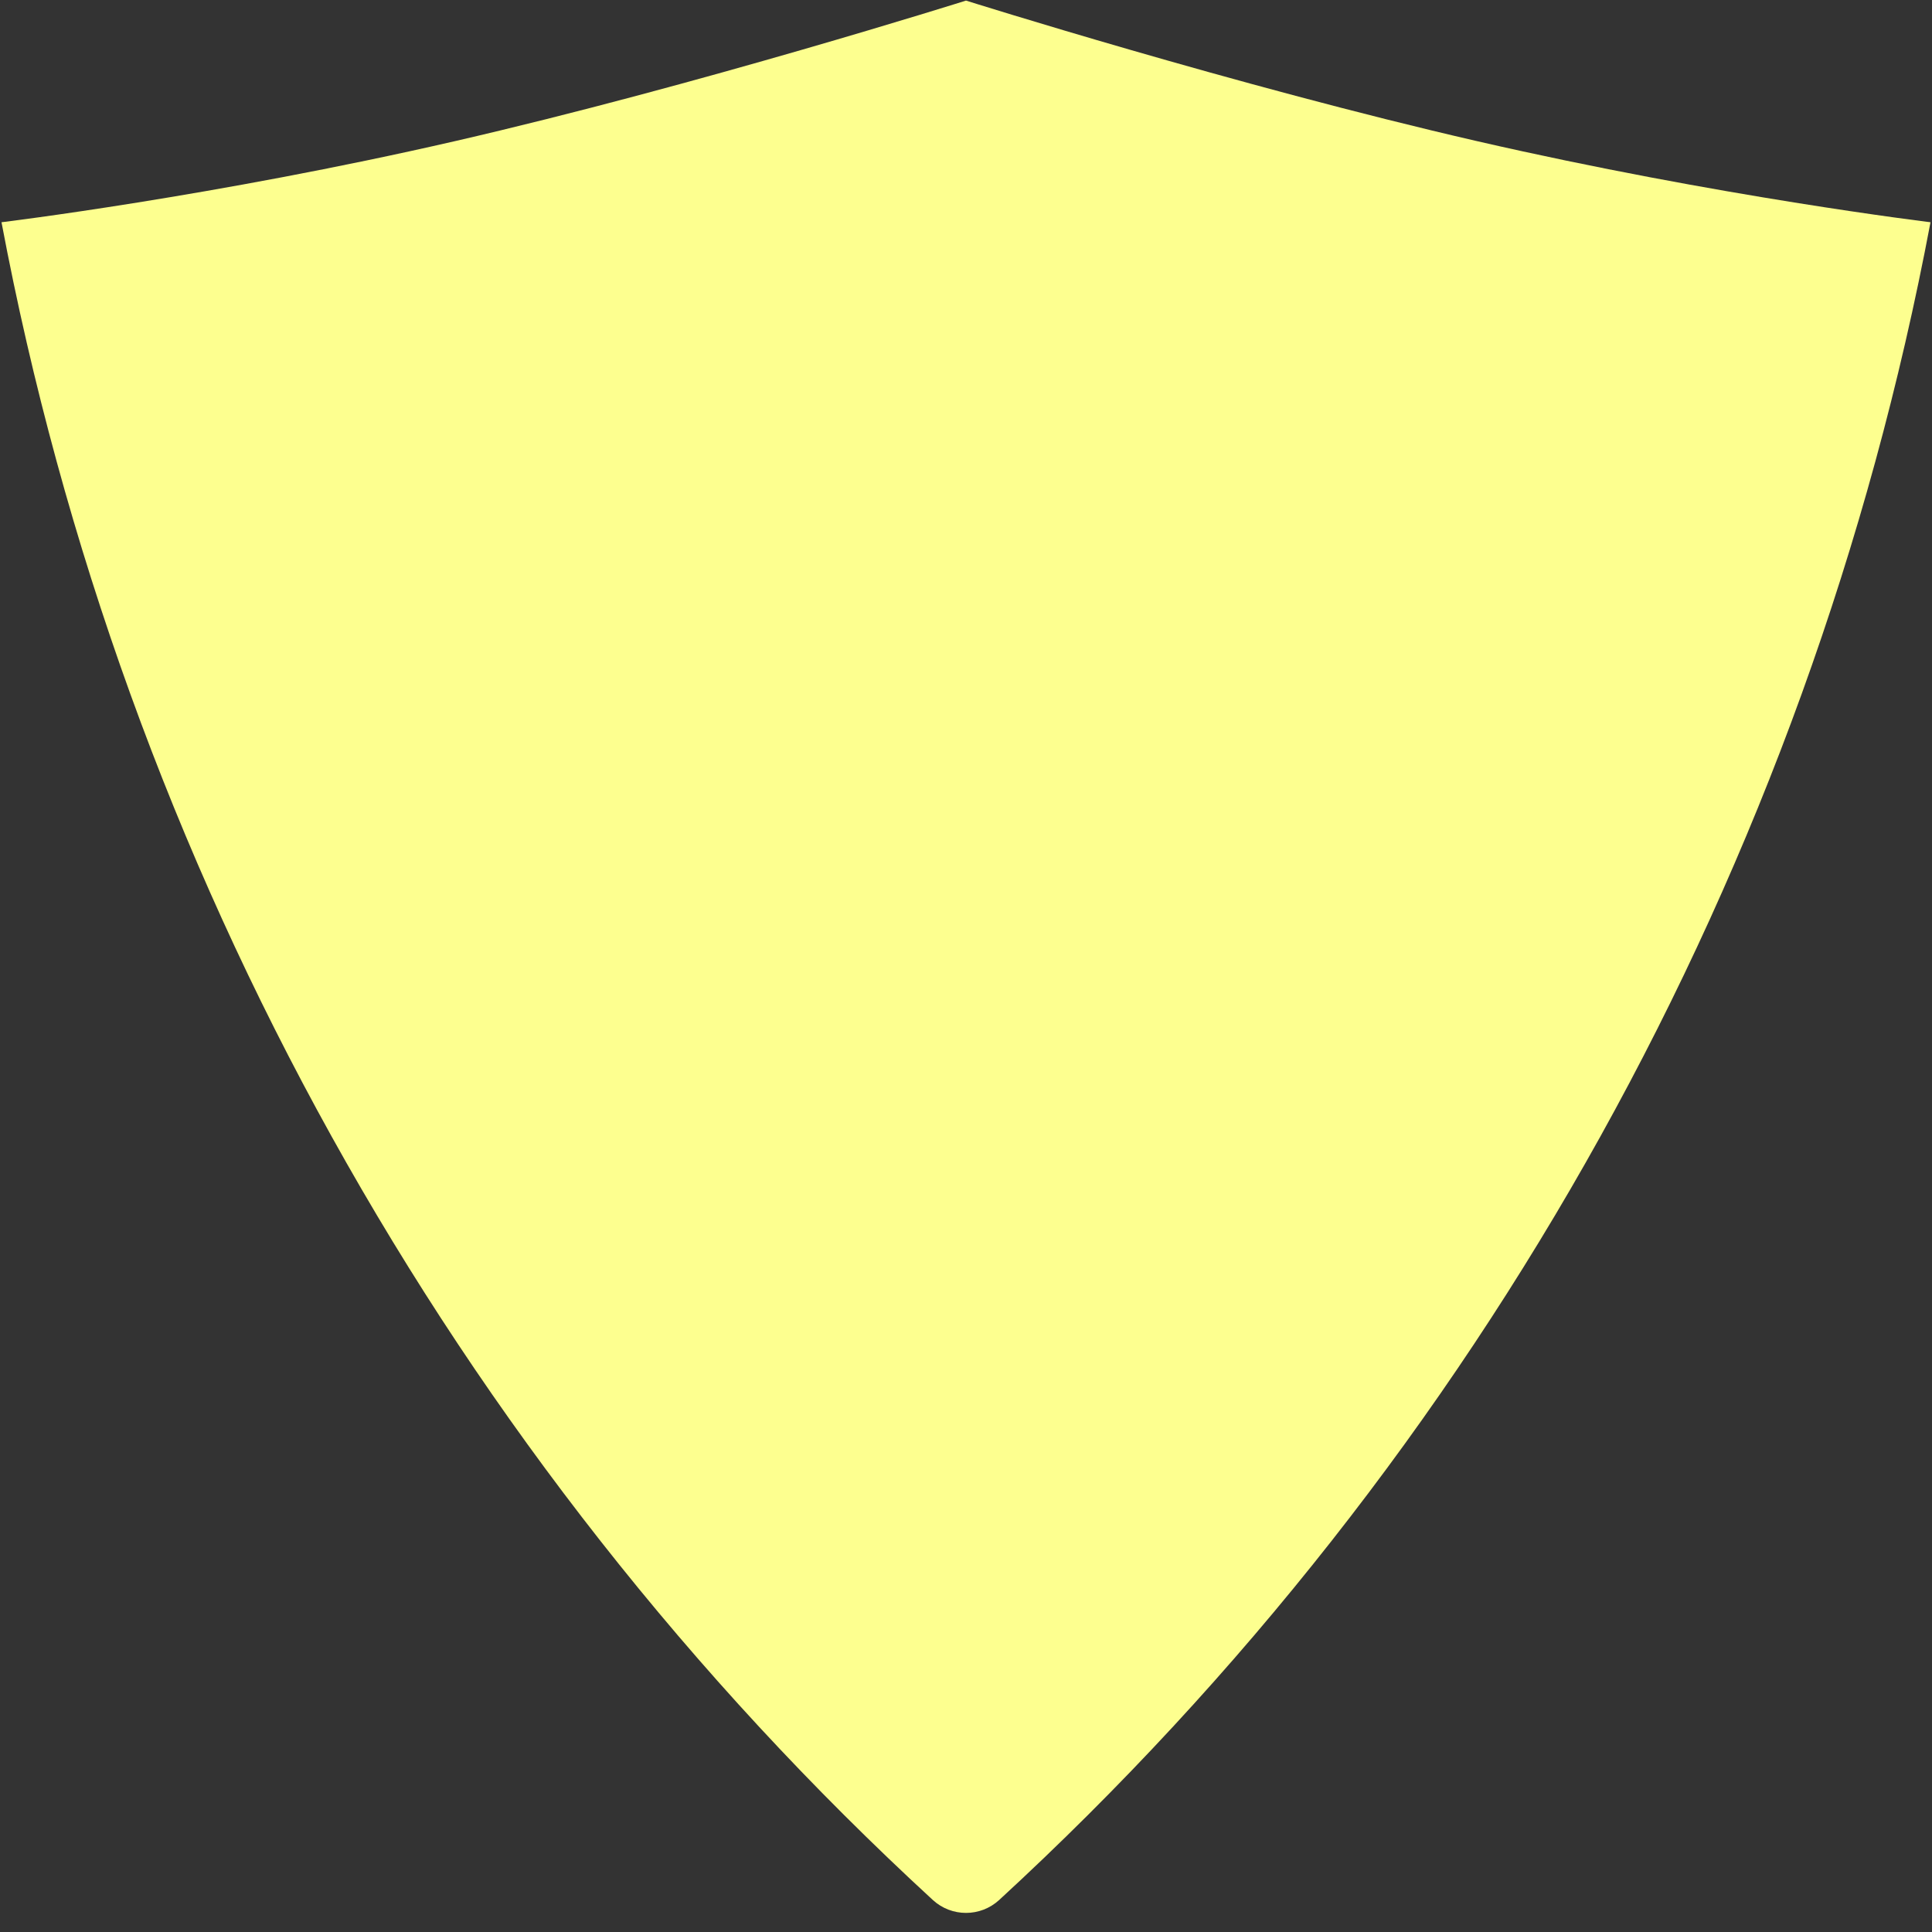 <?xml version="1.0" encoding="UTF-8" standalone="no" ?>
<!DOCTYPE svg PUBLIC "-//W3C//DTD SVG 1.1//EN" "http://www.w3.org/Graphics/SVG/1.1/DTD/svg11.dtd">
<svg xmlns="http://www.w3.org/2000/svg" xmlns:xlink="http://www.w3.org/1999/xlink" version="1.1" width="20" height="20" viewBox="0 0 500 500" xml:space="preserve">
<rect x="0" y="0" width="500" height="500" fill="#333333" stroke="none"/>
<desc>Created with Fabric.js 5.3.0</desc>
<defs>
</defs>
<g transform="matrix(1 0 0 1 250 247.605)" id="k6G1xftRqnaYeiVB-xxYf"  >
<path style="stroke: rgb(255,255,255); stroke-width: 0; stroke-dasharray: none; stroke-linecap: butt; stroke-dashoffset: 0; stroke-linejoin: miter; stroke-miterlimit: 4; fill: rgb(253,255,143); fill-rule: nonzero; opacity: 1;" vector-effect="non-scaling-stroke"  transform=" translate(0, 0)" d="M 8.596 244.102 C 3.737 248.571 -3.737 248.571 -8.596 244.102 L -8.596 244.102 L -8.596 244.102 C -133.62 129.122 -218.156 -23.17 -249.612 -190.09 L -249.612 -190.09 C -249.612 -190.09 -194.711 -196.725 -132.308 -211.066 C -69.905 -225.407 -0 -247.454 -0 -247.454 C -0 -247.454 69.905 -225.407 132.308 -211.066 C 194.711 -196.725 249.612 -190.09 249.612 -190.09 L 249.612 -190.09 L 249.612 -190.09 C 218.156 -23.17 133.62 129.122 8.596 244.102 z" stroke-linecap="round" />
</g>
</svg>